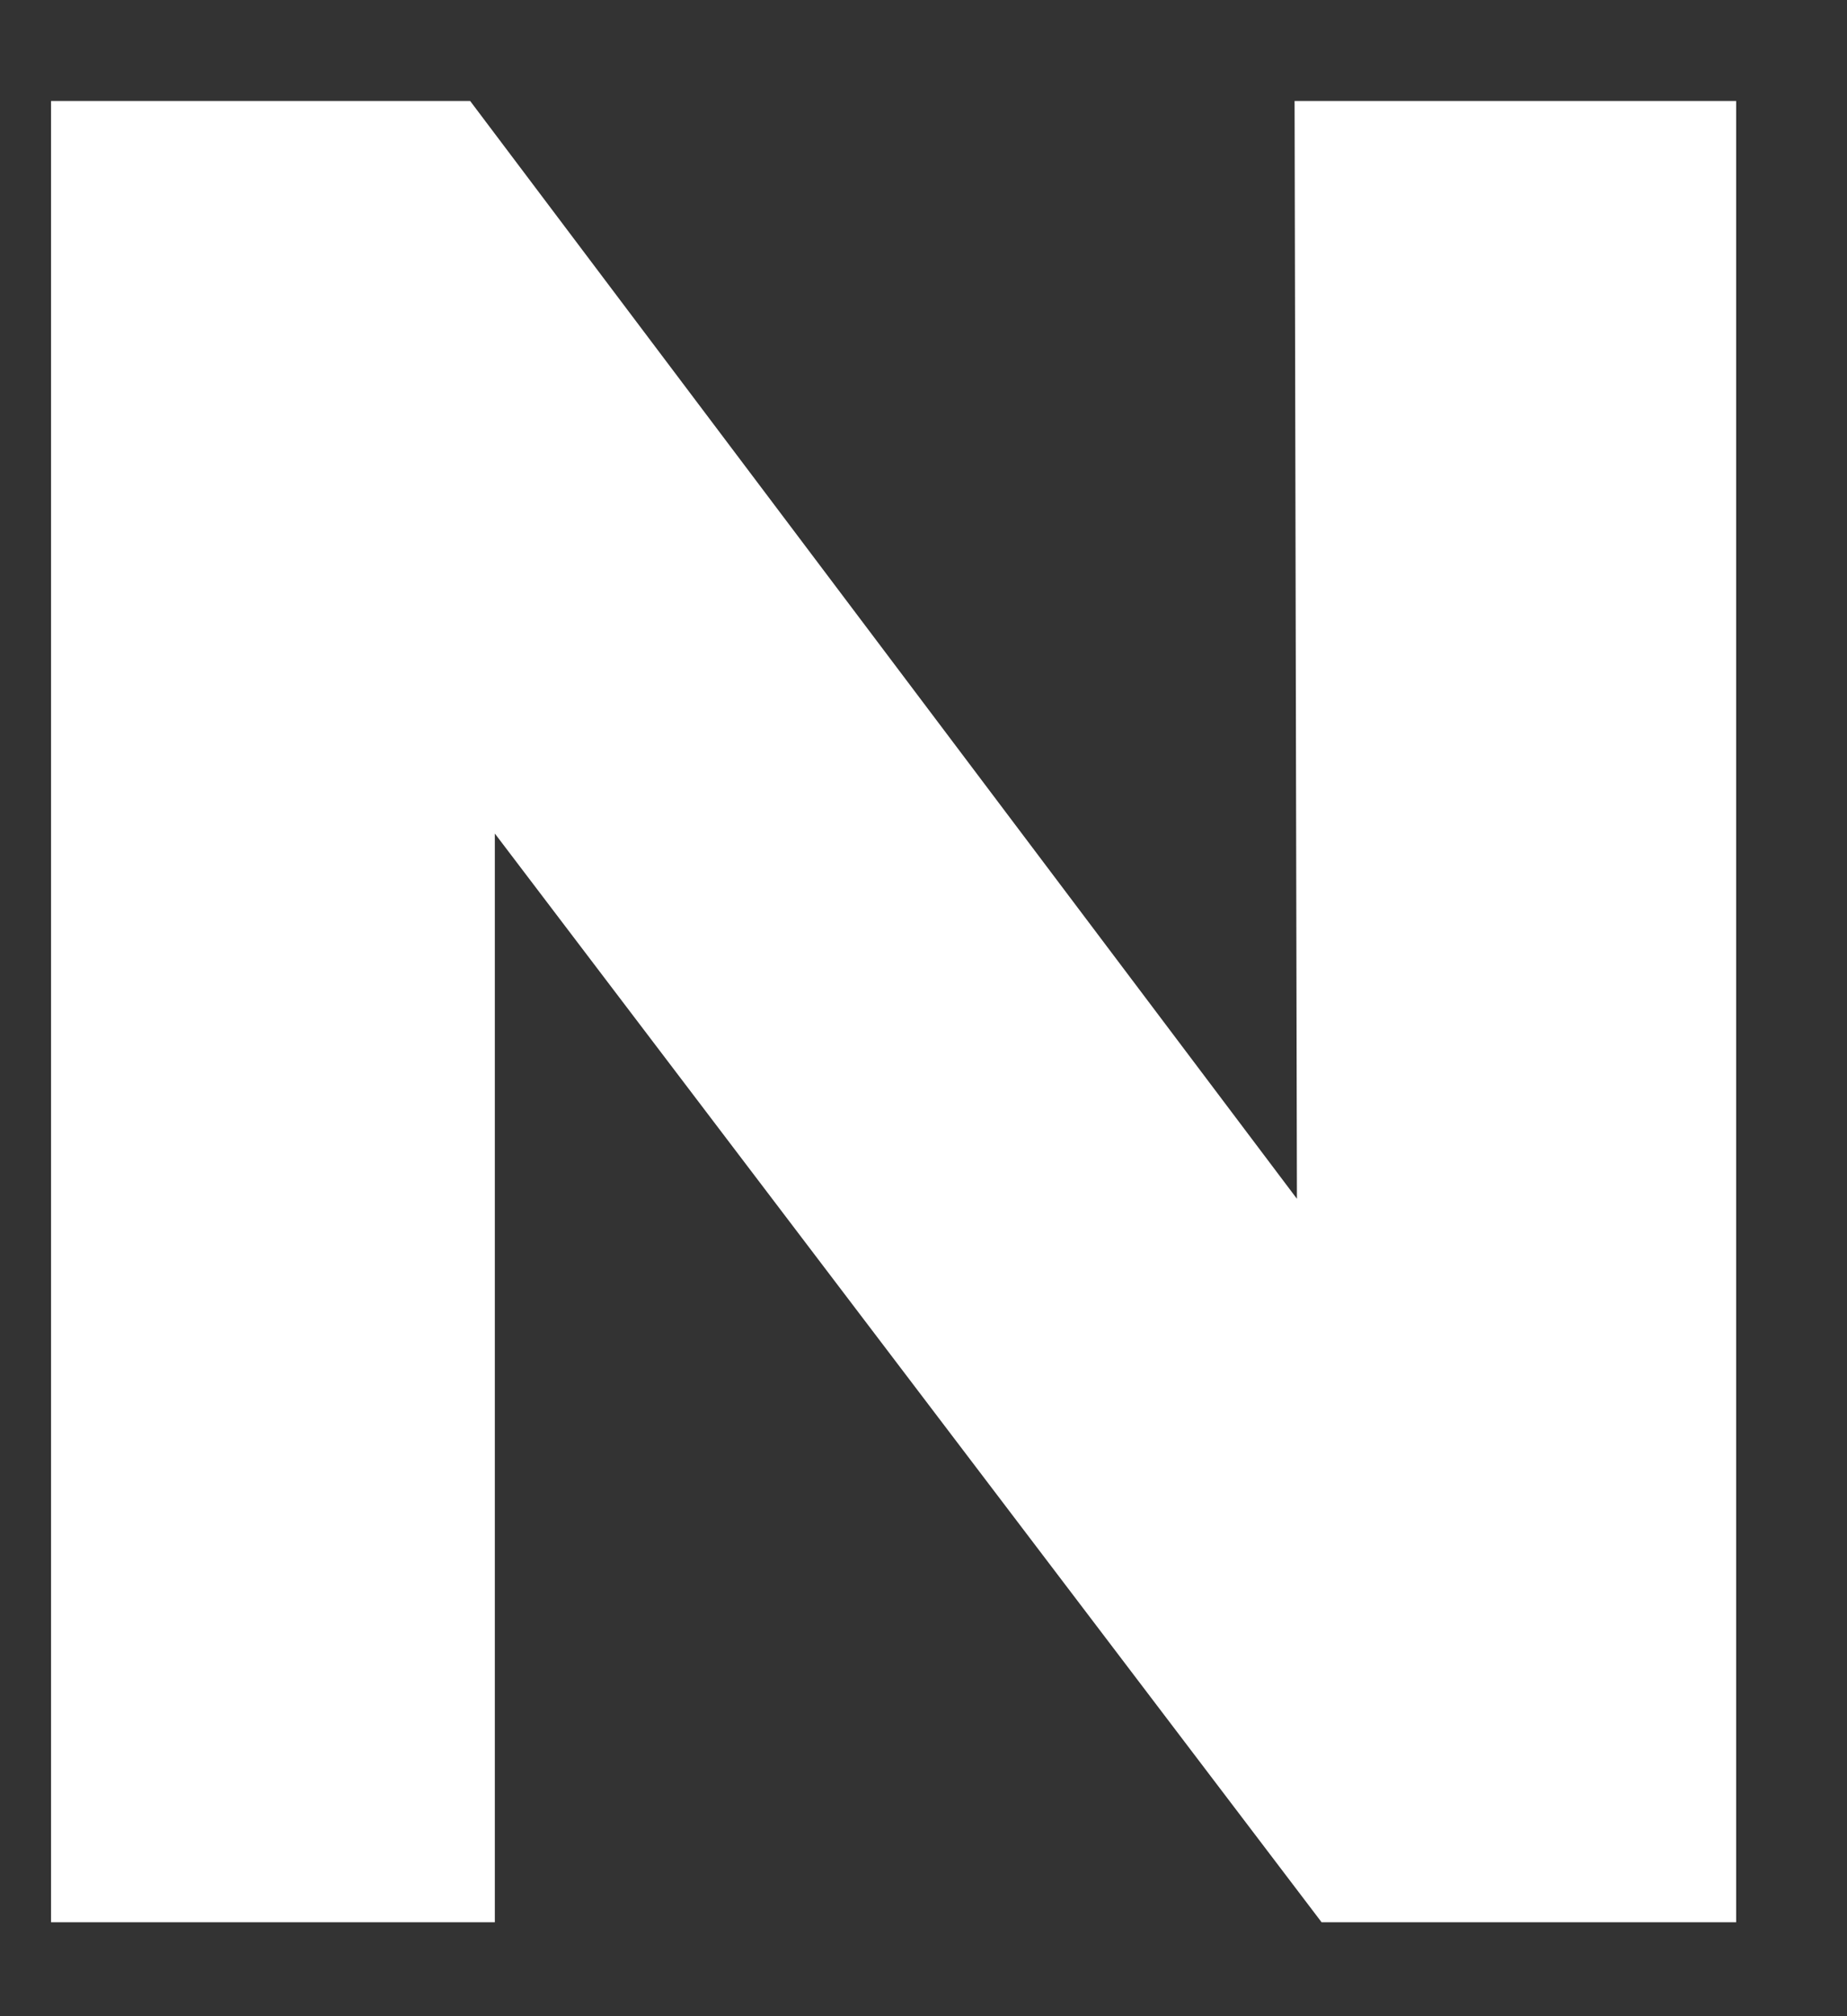 <?xml version="1.0" encoding="UTF-8" standalone="no"?><svg width='11' height='12' viewBox='0 0 11 12' fill='none' xmlns='http://www.w3.org/2000/svg'>
<rect x="0" y="0" width="11" height="12" fill="#333333" stroke="none"/>
<path d='M7.724 7.135L7.71 0.601H10.34V11.441H7.871L2.947 4.961V11.441H0.304V0.601H2.8L7.724 7.135Z' fill='white'/>
</svg>
